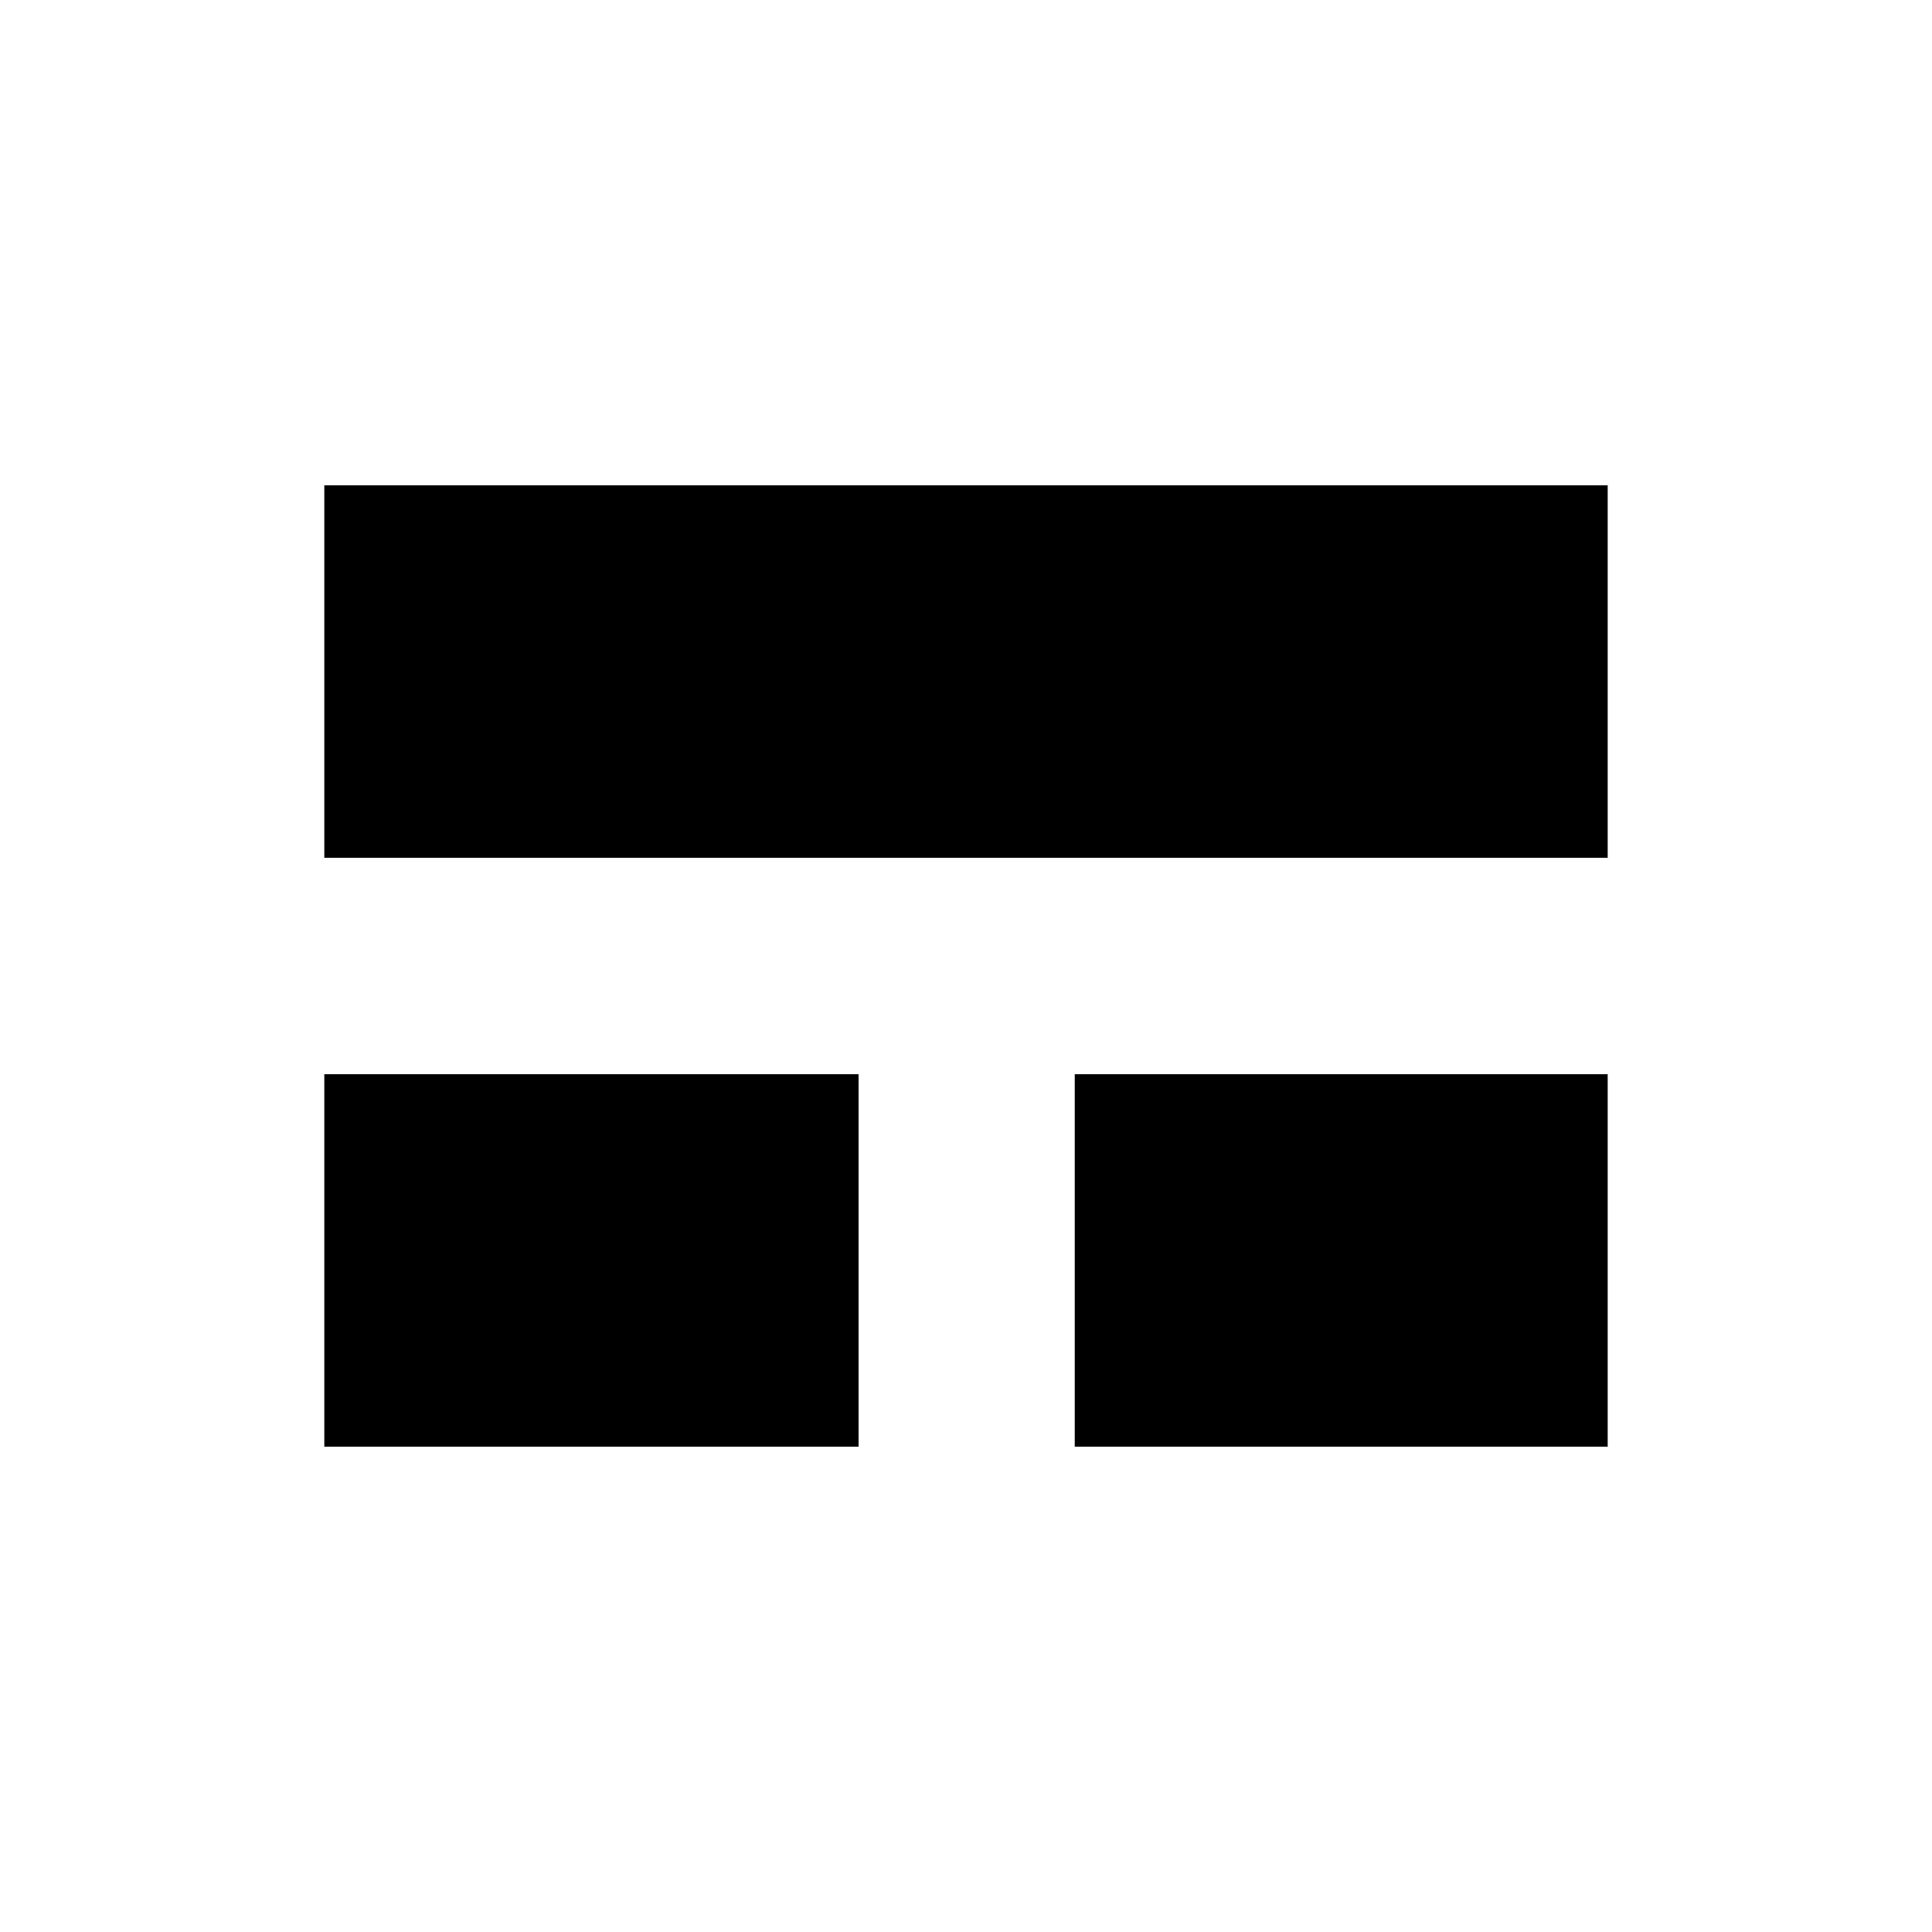 <svg xmlns="http://www.w3.org/2000/svg" height="48" viewBox="0 -960 960 960" width="48"><path d="M161.15-241.15v-185.08h265.47v185.08H161.15Zm372.89 0v-185.08h264.81v185.08H534.04ZM161.15-533.77v-185.08h637.7v185.08h-637.7Z"/></svg>